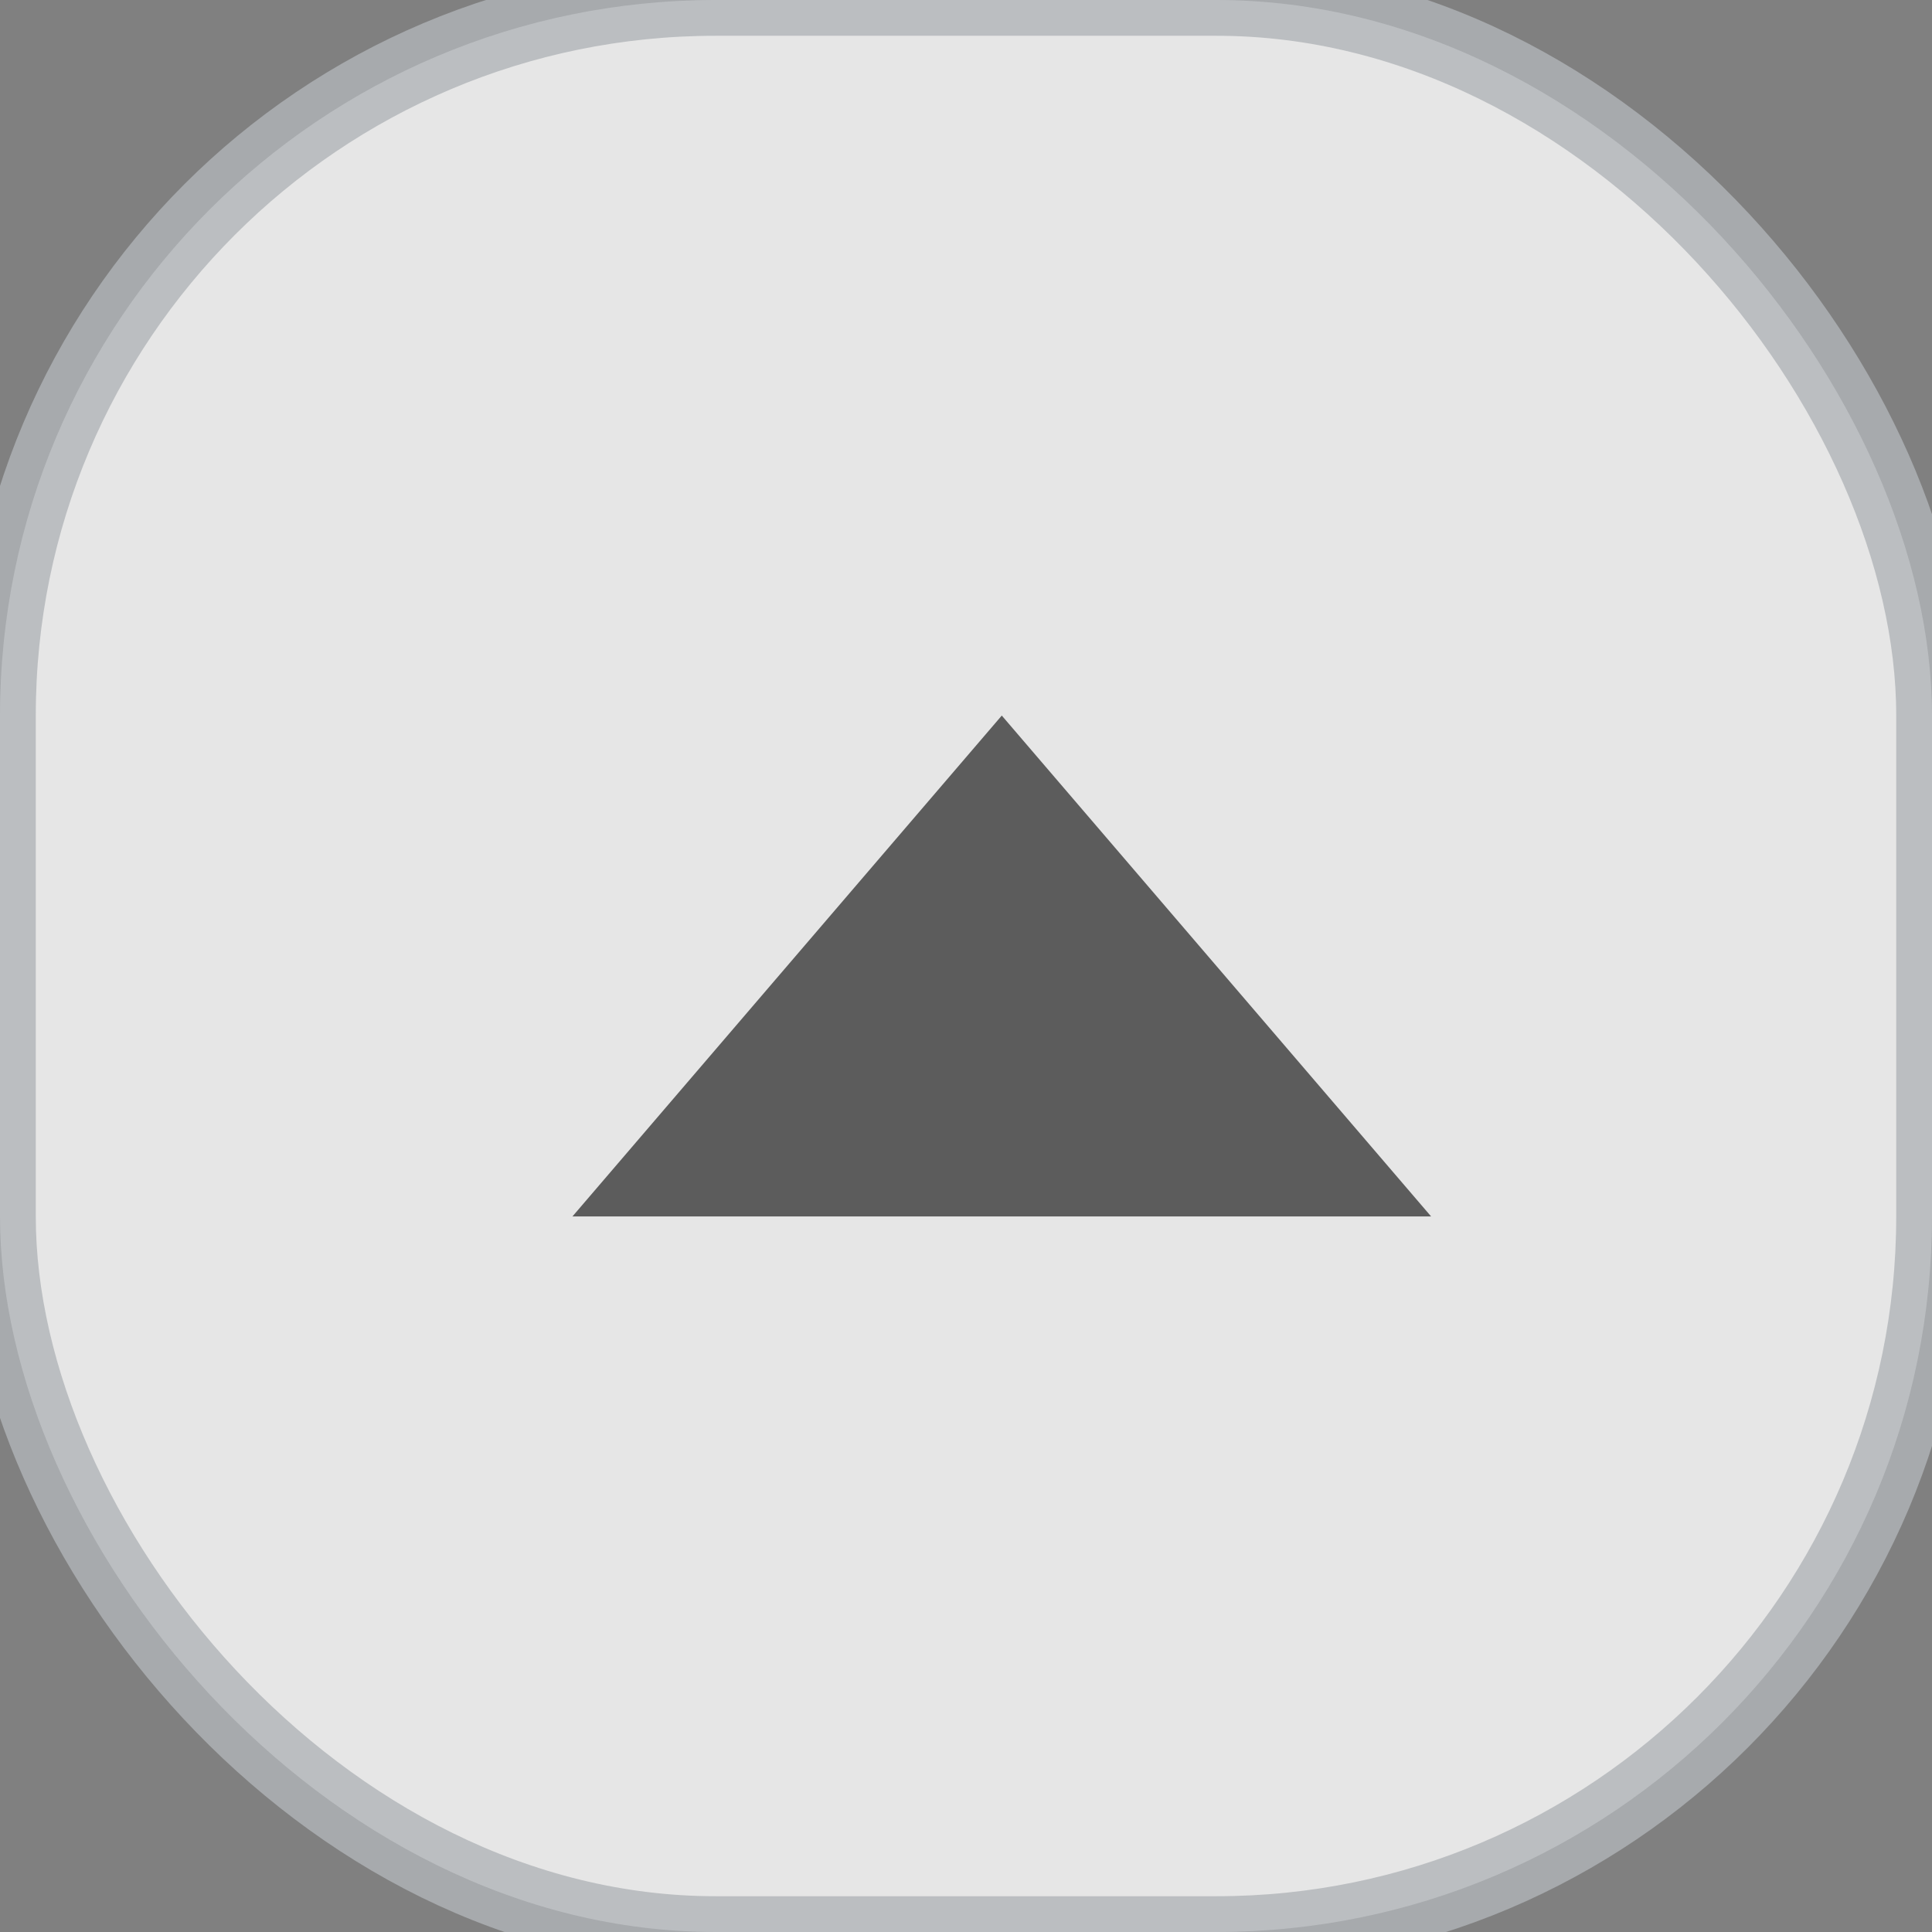 <svg width="27" height="27" viewBox="0 0 27 27" fill="none" xmlns="http://www.w3.org/2000/svg">
<rect x="0" y="0" width="27" height="27" fill="#808080" stroke="none"/>
<rect opacity="0.8" width="27" height="27" rx="10" fill="white" stroke="#b0b4b8" stroke-width="1"/>
<path opacity="0.6" d="M14 10L20 17H8L14 10Z" fill="black"/>
</svg>
